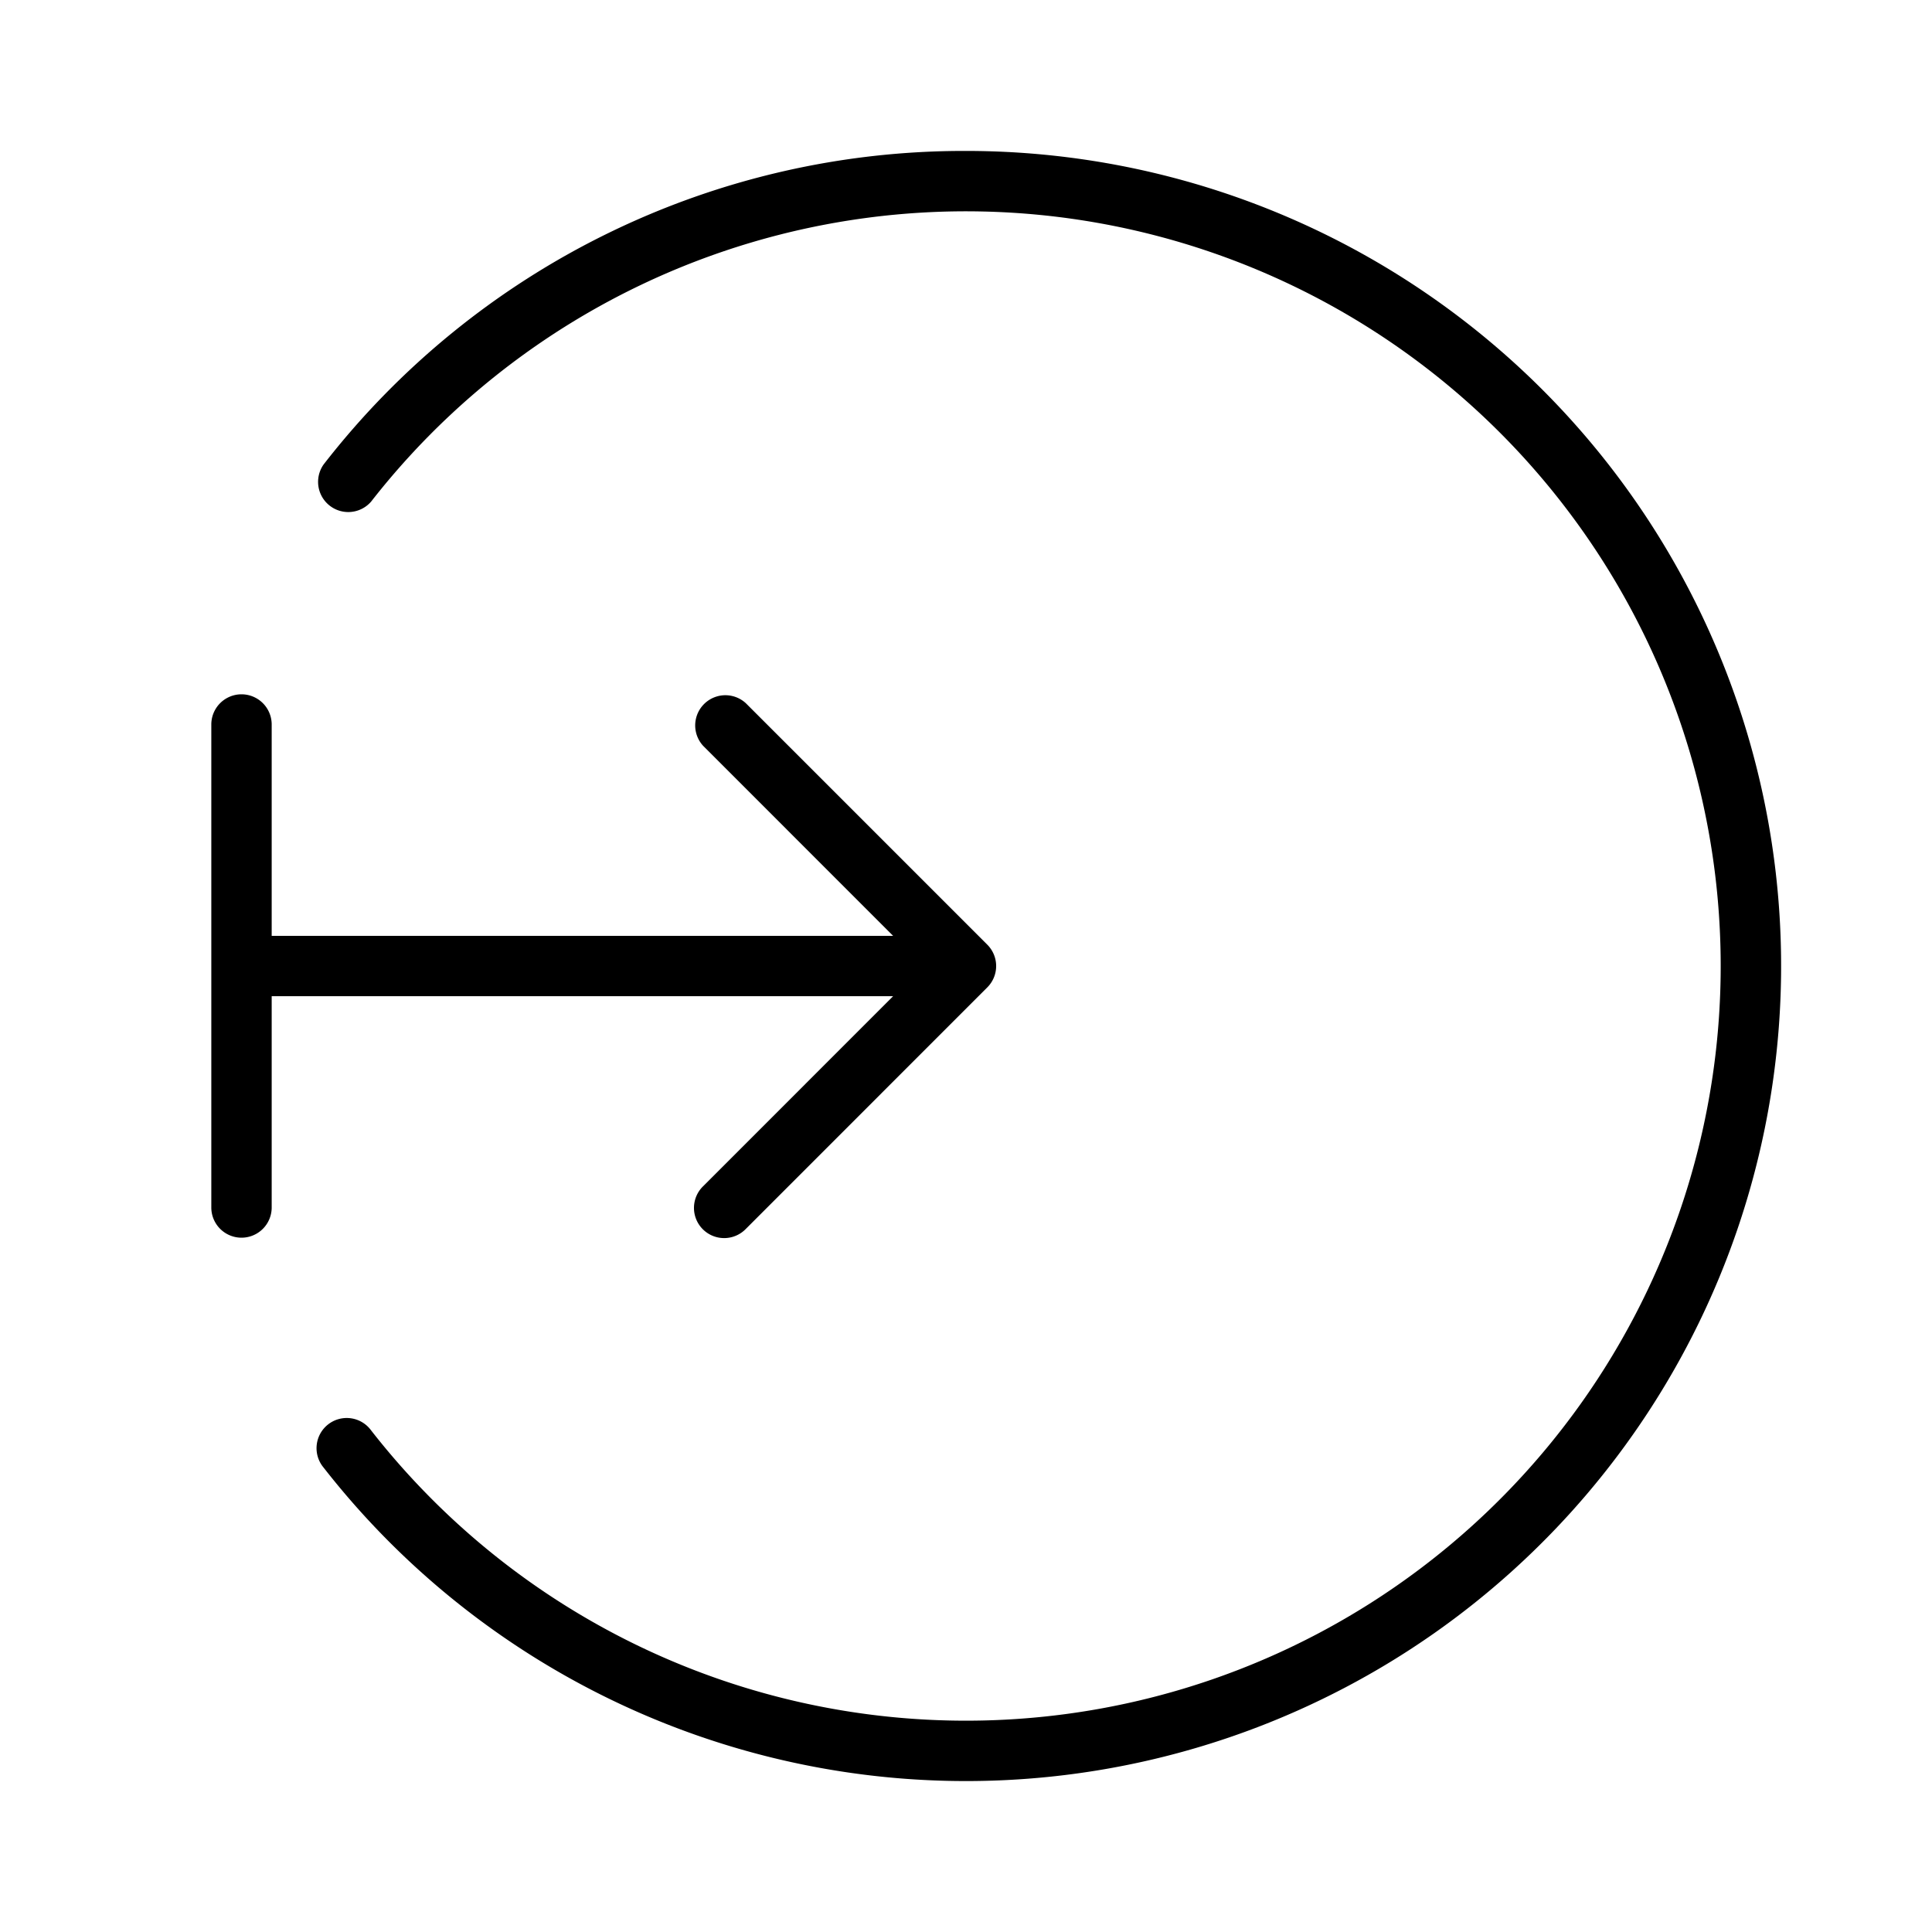 <svg xmlns="http://www.w3.org/2000/svg" width="32" height="32" viewBox="0 0 32 32"><path d="m14.792 16.501-3.145 3.146a.5.5 0 1 0 .707.707l3.999-4a.5.5 0 0 0 0-.707l-4-4a.5.5 0 0 0-.706.707l3.146 3.147H4.5V12a.5.5 0 1 0-1 0v8a.5.5 0 0 0 1 0v-3.5h10.292Z"/><path d="M16 2.5A13.425 13.425 0 0 0 5.36 7.693a.5.5 0 0 0 .787.615 12.5 12.5 0 1 1 0 15.384.5.5 0 1 0-.787.616A13.5 13.5 0 1 0 16 2.5Z"/></svg>